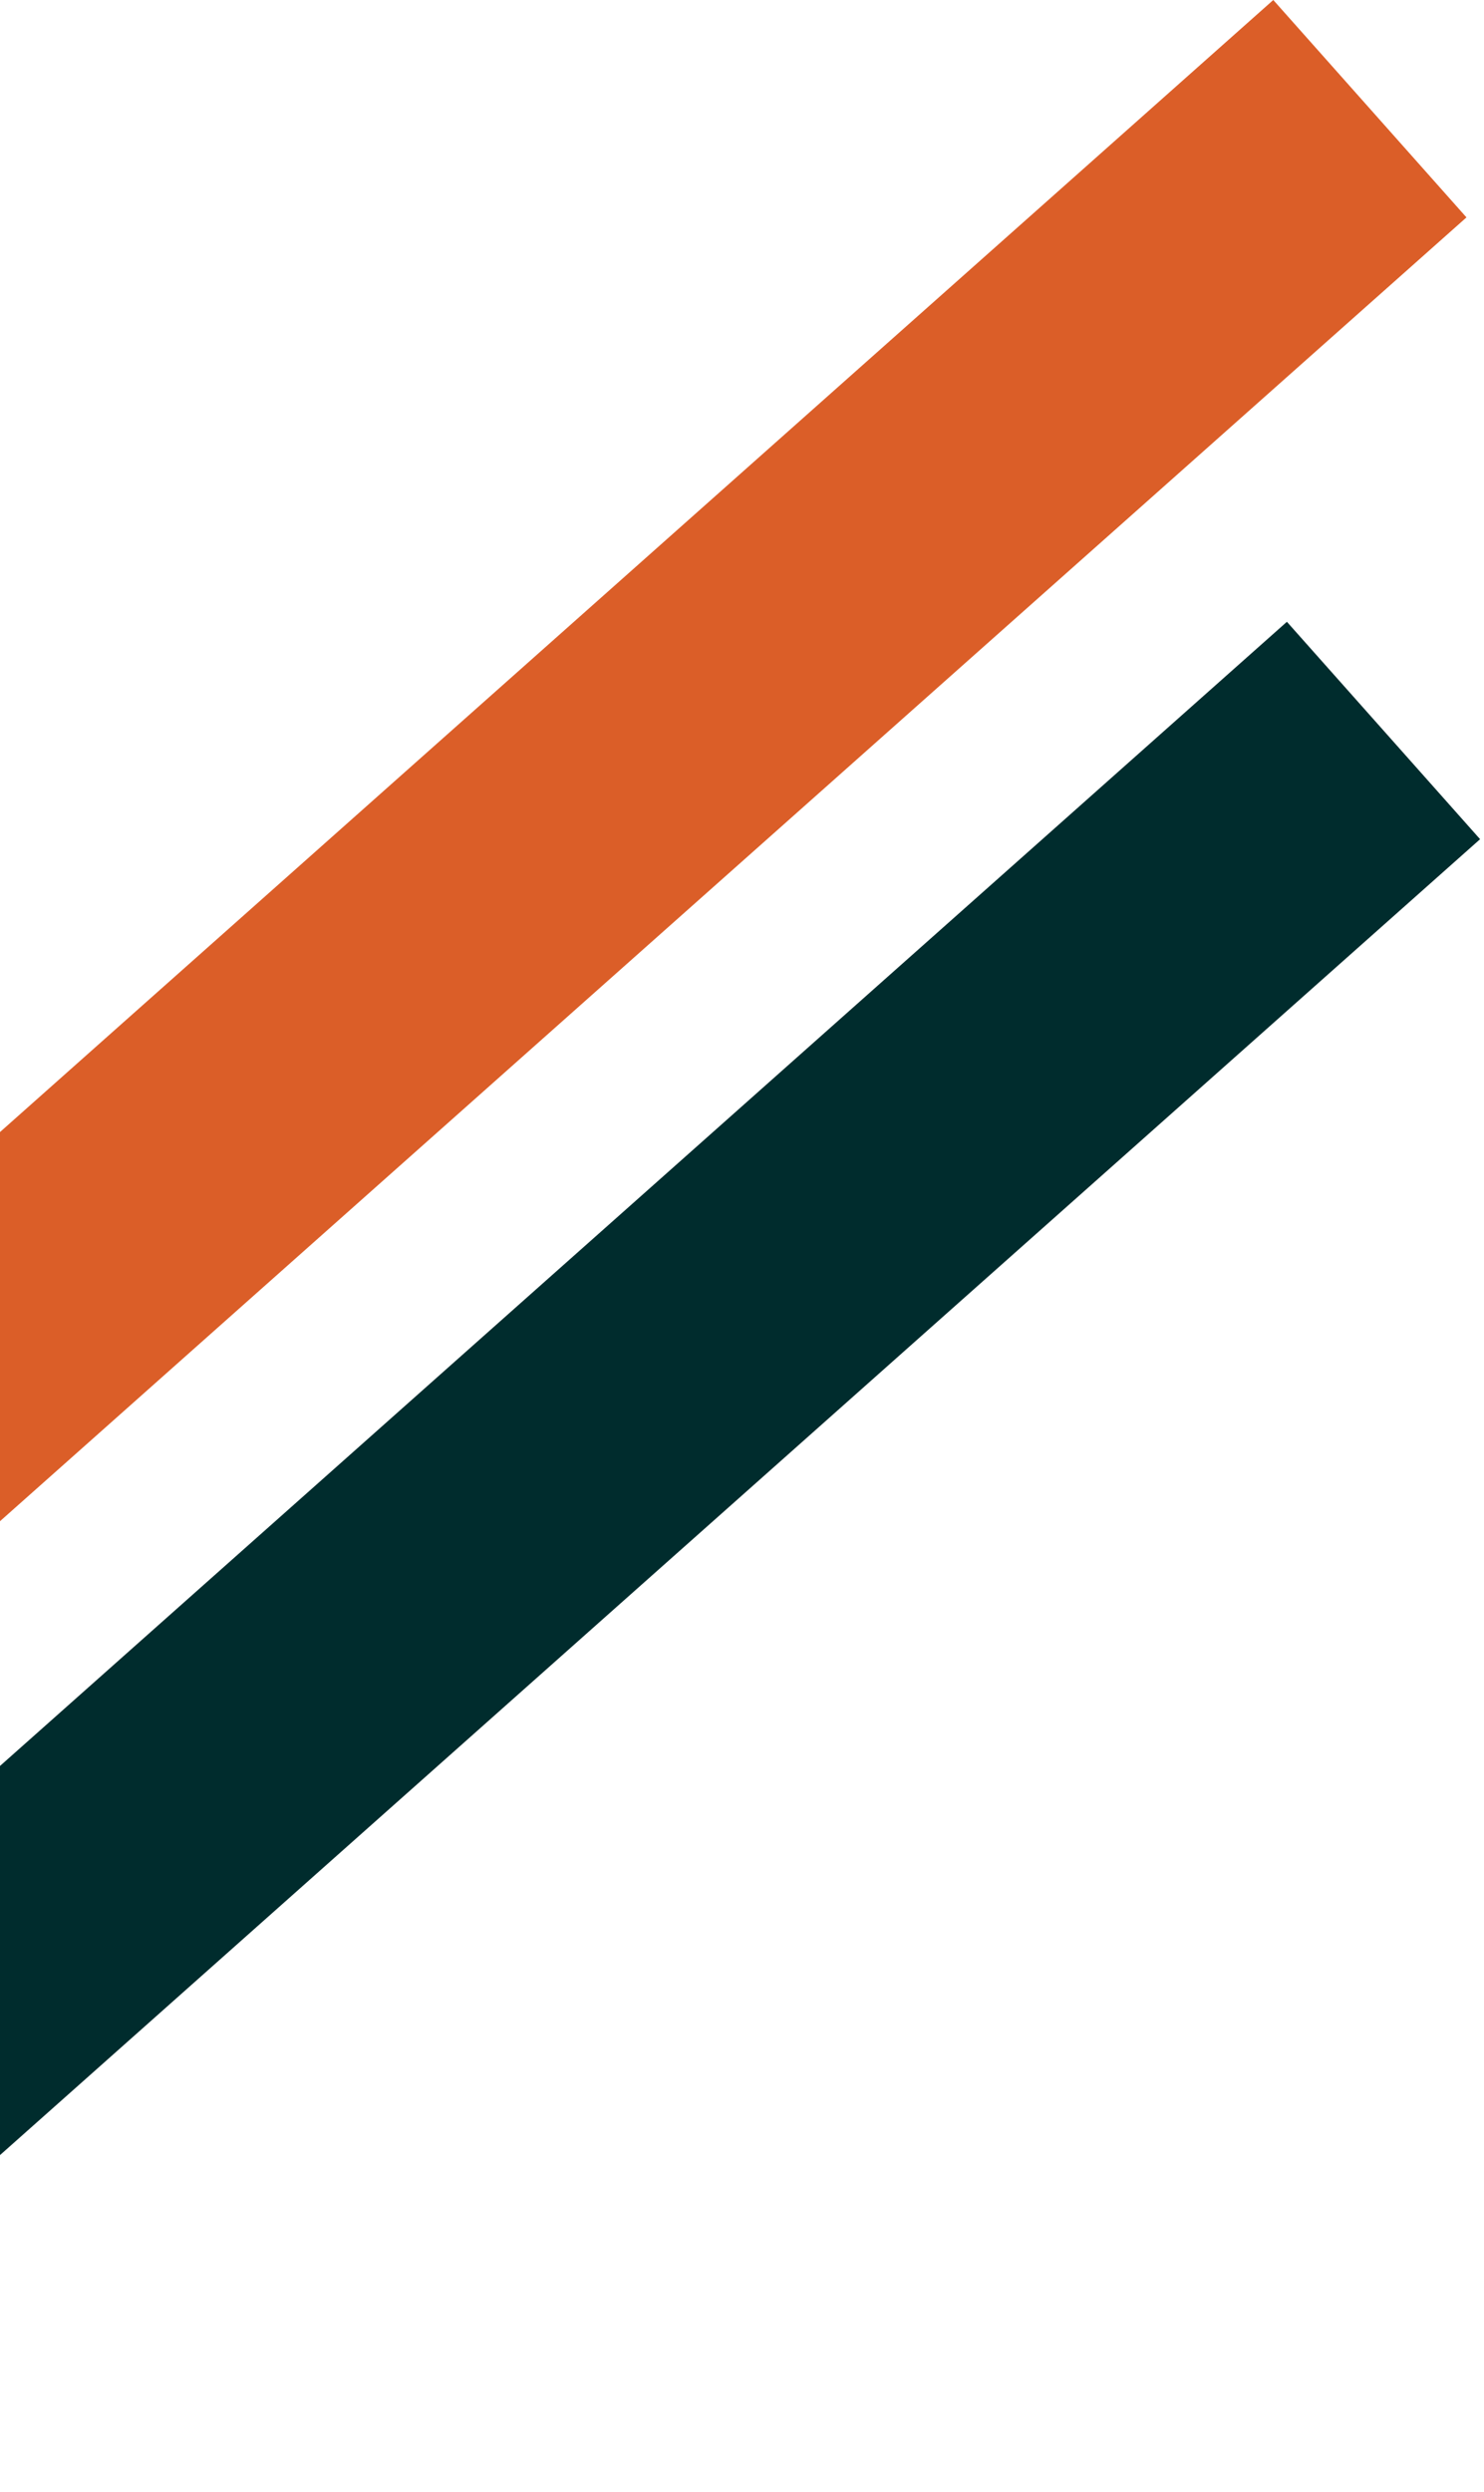 <svg width="218" height="366" viewBox="0 0 218 366" fill="none" xmlns="http://www.w3.org/2000/svg">
<rect x="-83" y="333.124" width="363.977" height="42.717" transform="rotate(-41.632 -83 333.124)" fill="#002C2D"/>
<rect x="-85" y="241.806" width="363.977" height="42.717" transform="rotate(-41.632 -85 241.806)" fill="#DB5E28"/>
</svg>
